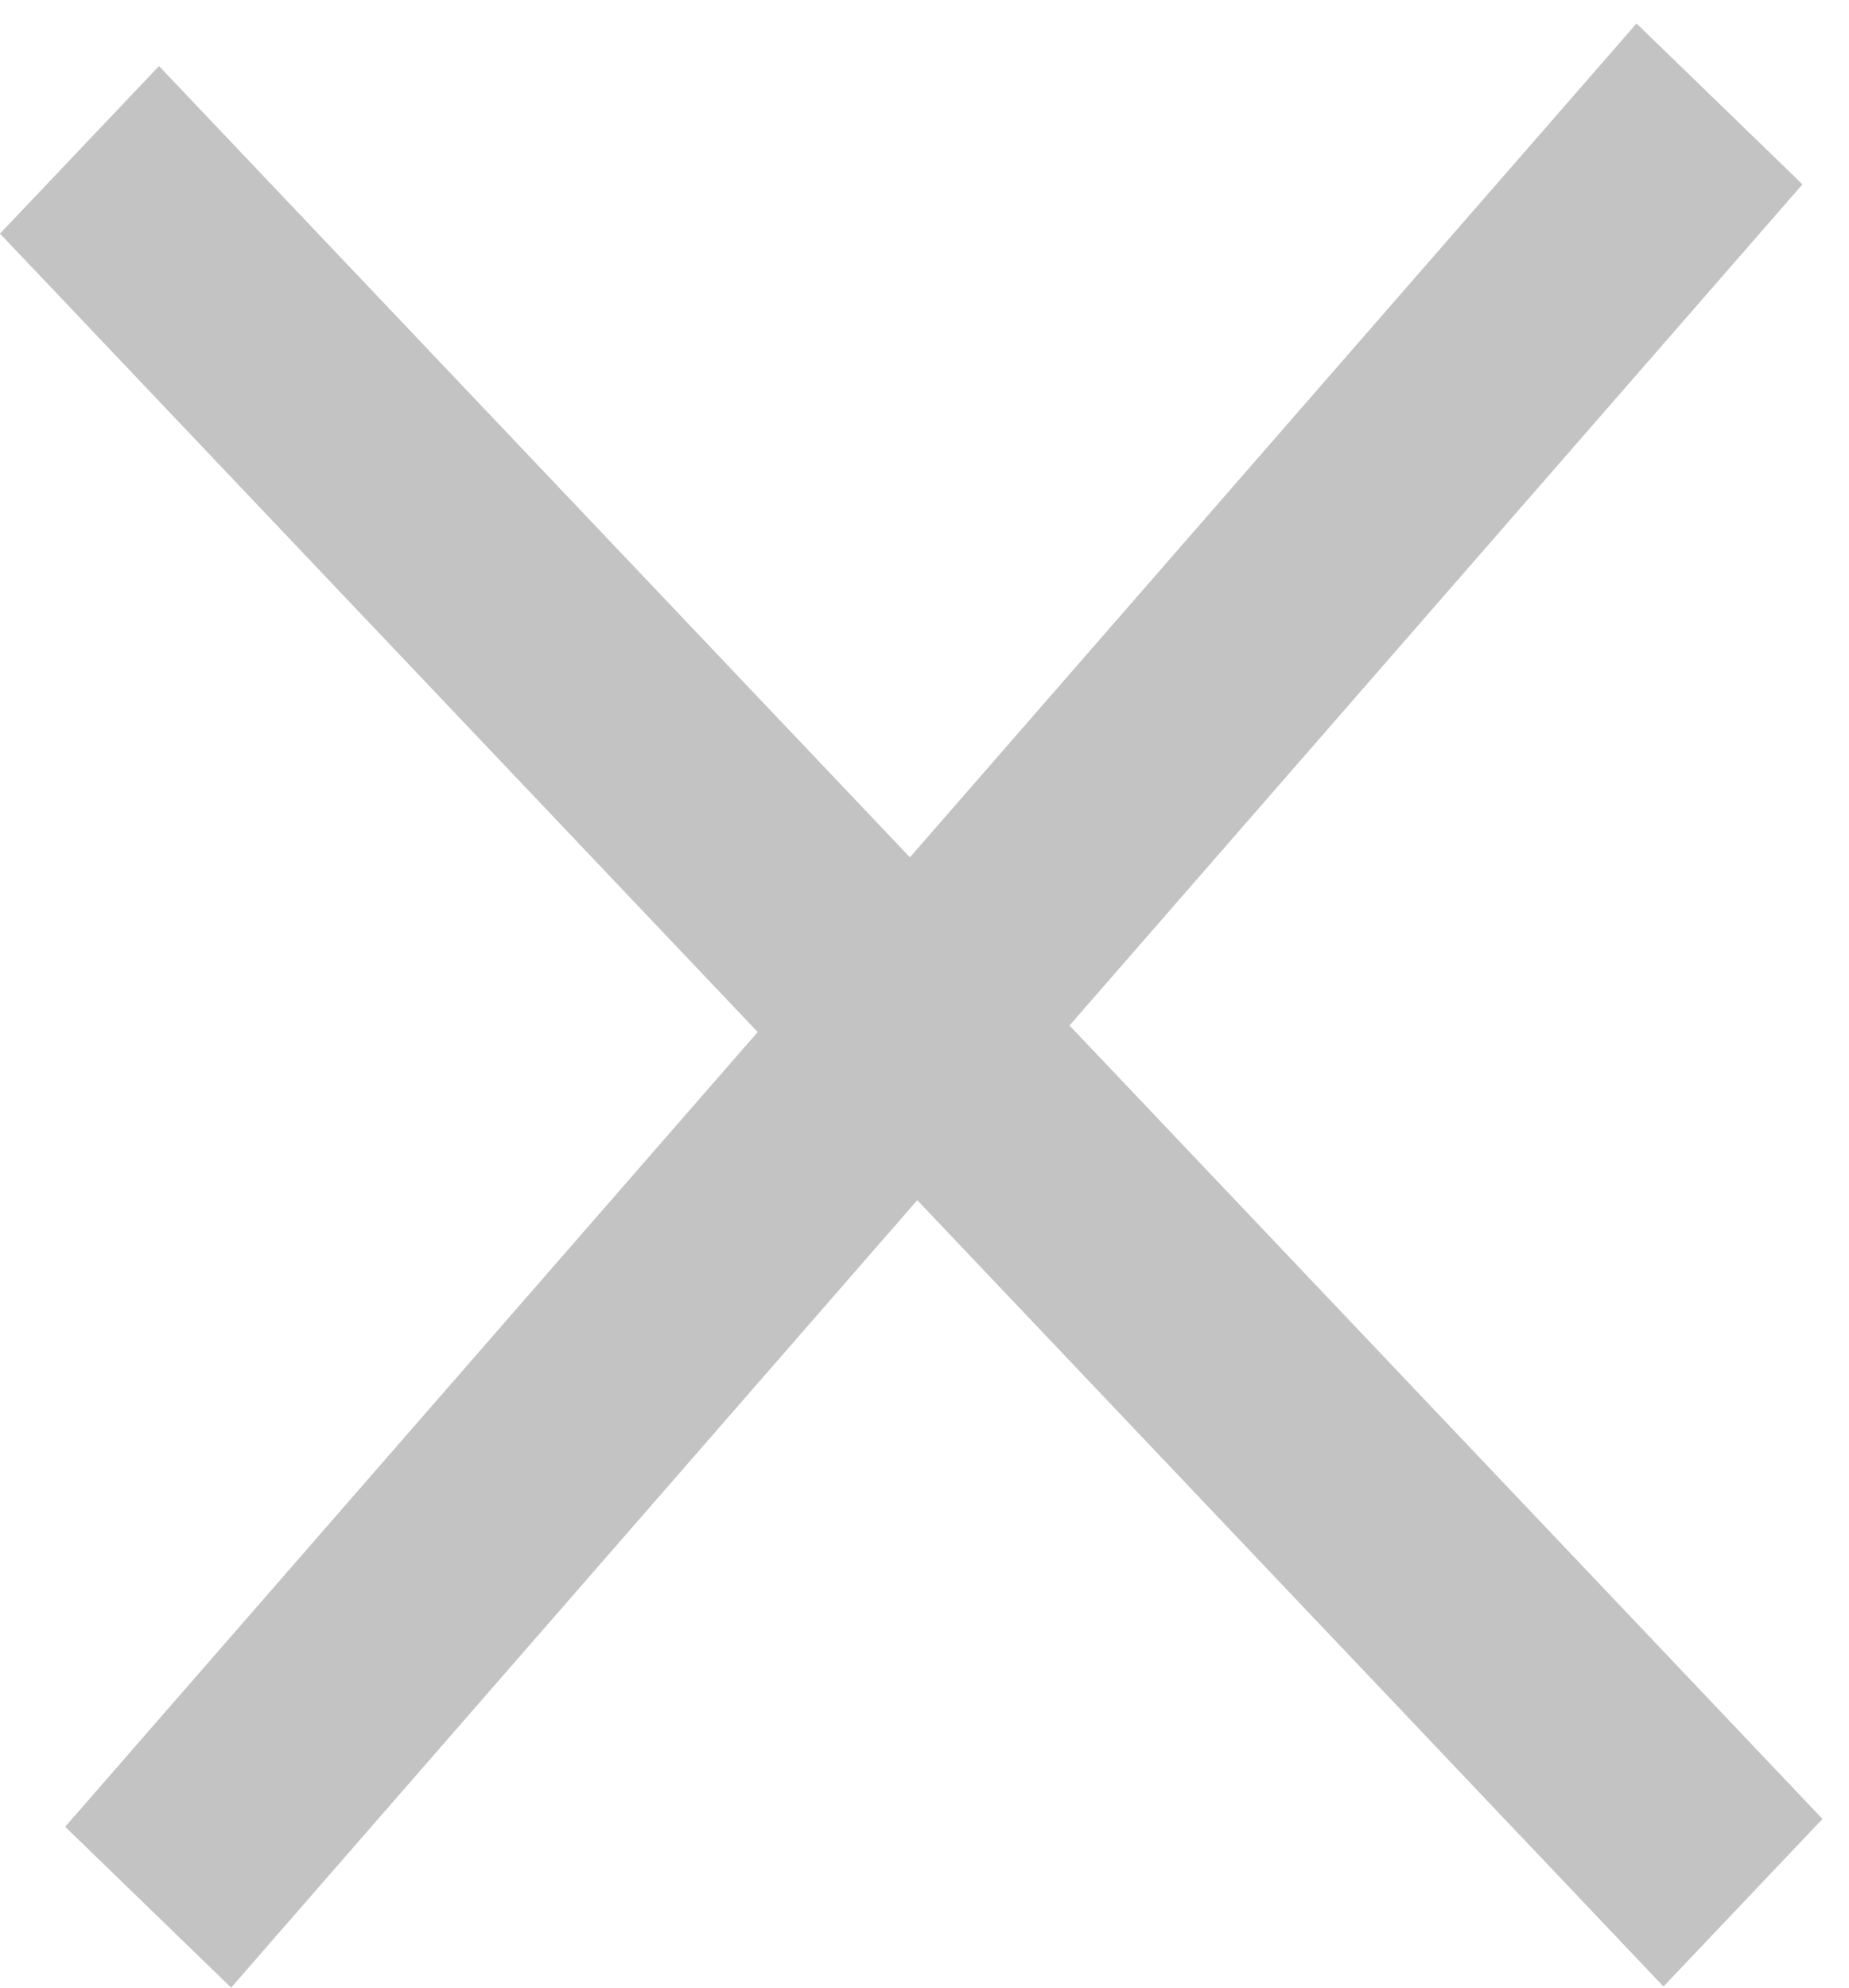 <svg width="40" height="43" viewBox="0 0 40 43" fill="none" xmlns="http://www.w3.org/2000/svg">
<line y1="-2.5" x2="51.74" y2="-2.5" transform="matrix(0.657 -0.754 0.718 0.696 5 43)" stroke="#c3c3c3" stroke-width="5"/>
<line y1="-2.5" x2="52.306" y2="-2.5" transform="matrix(0.688 0.725 -0.688 0.725 0 5.054)" stroke="#c3c3c3" stroke-width="5"/>
</svg>
